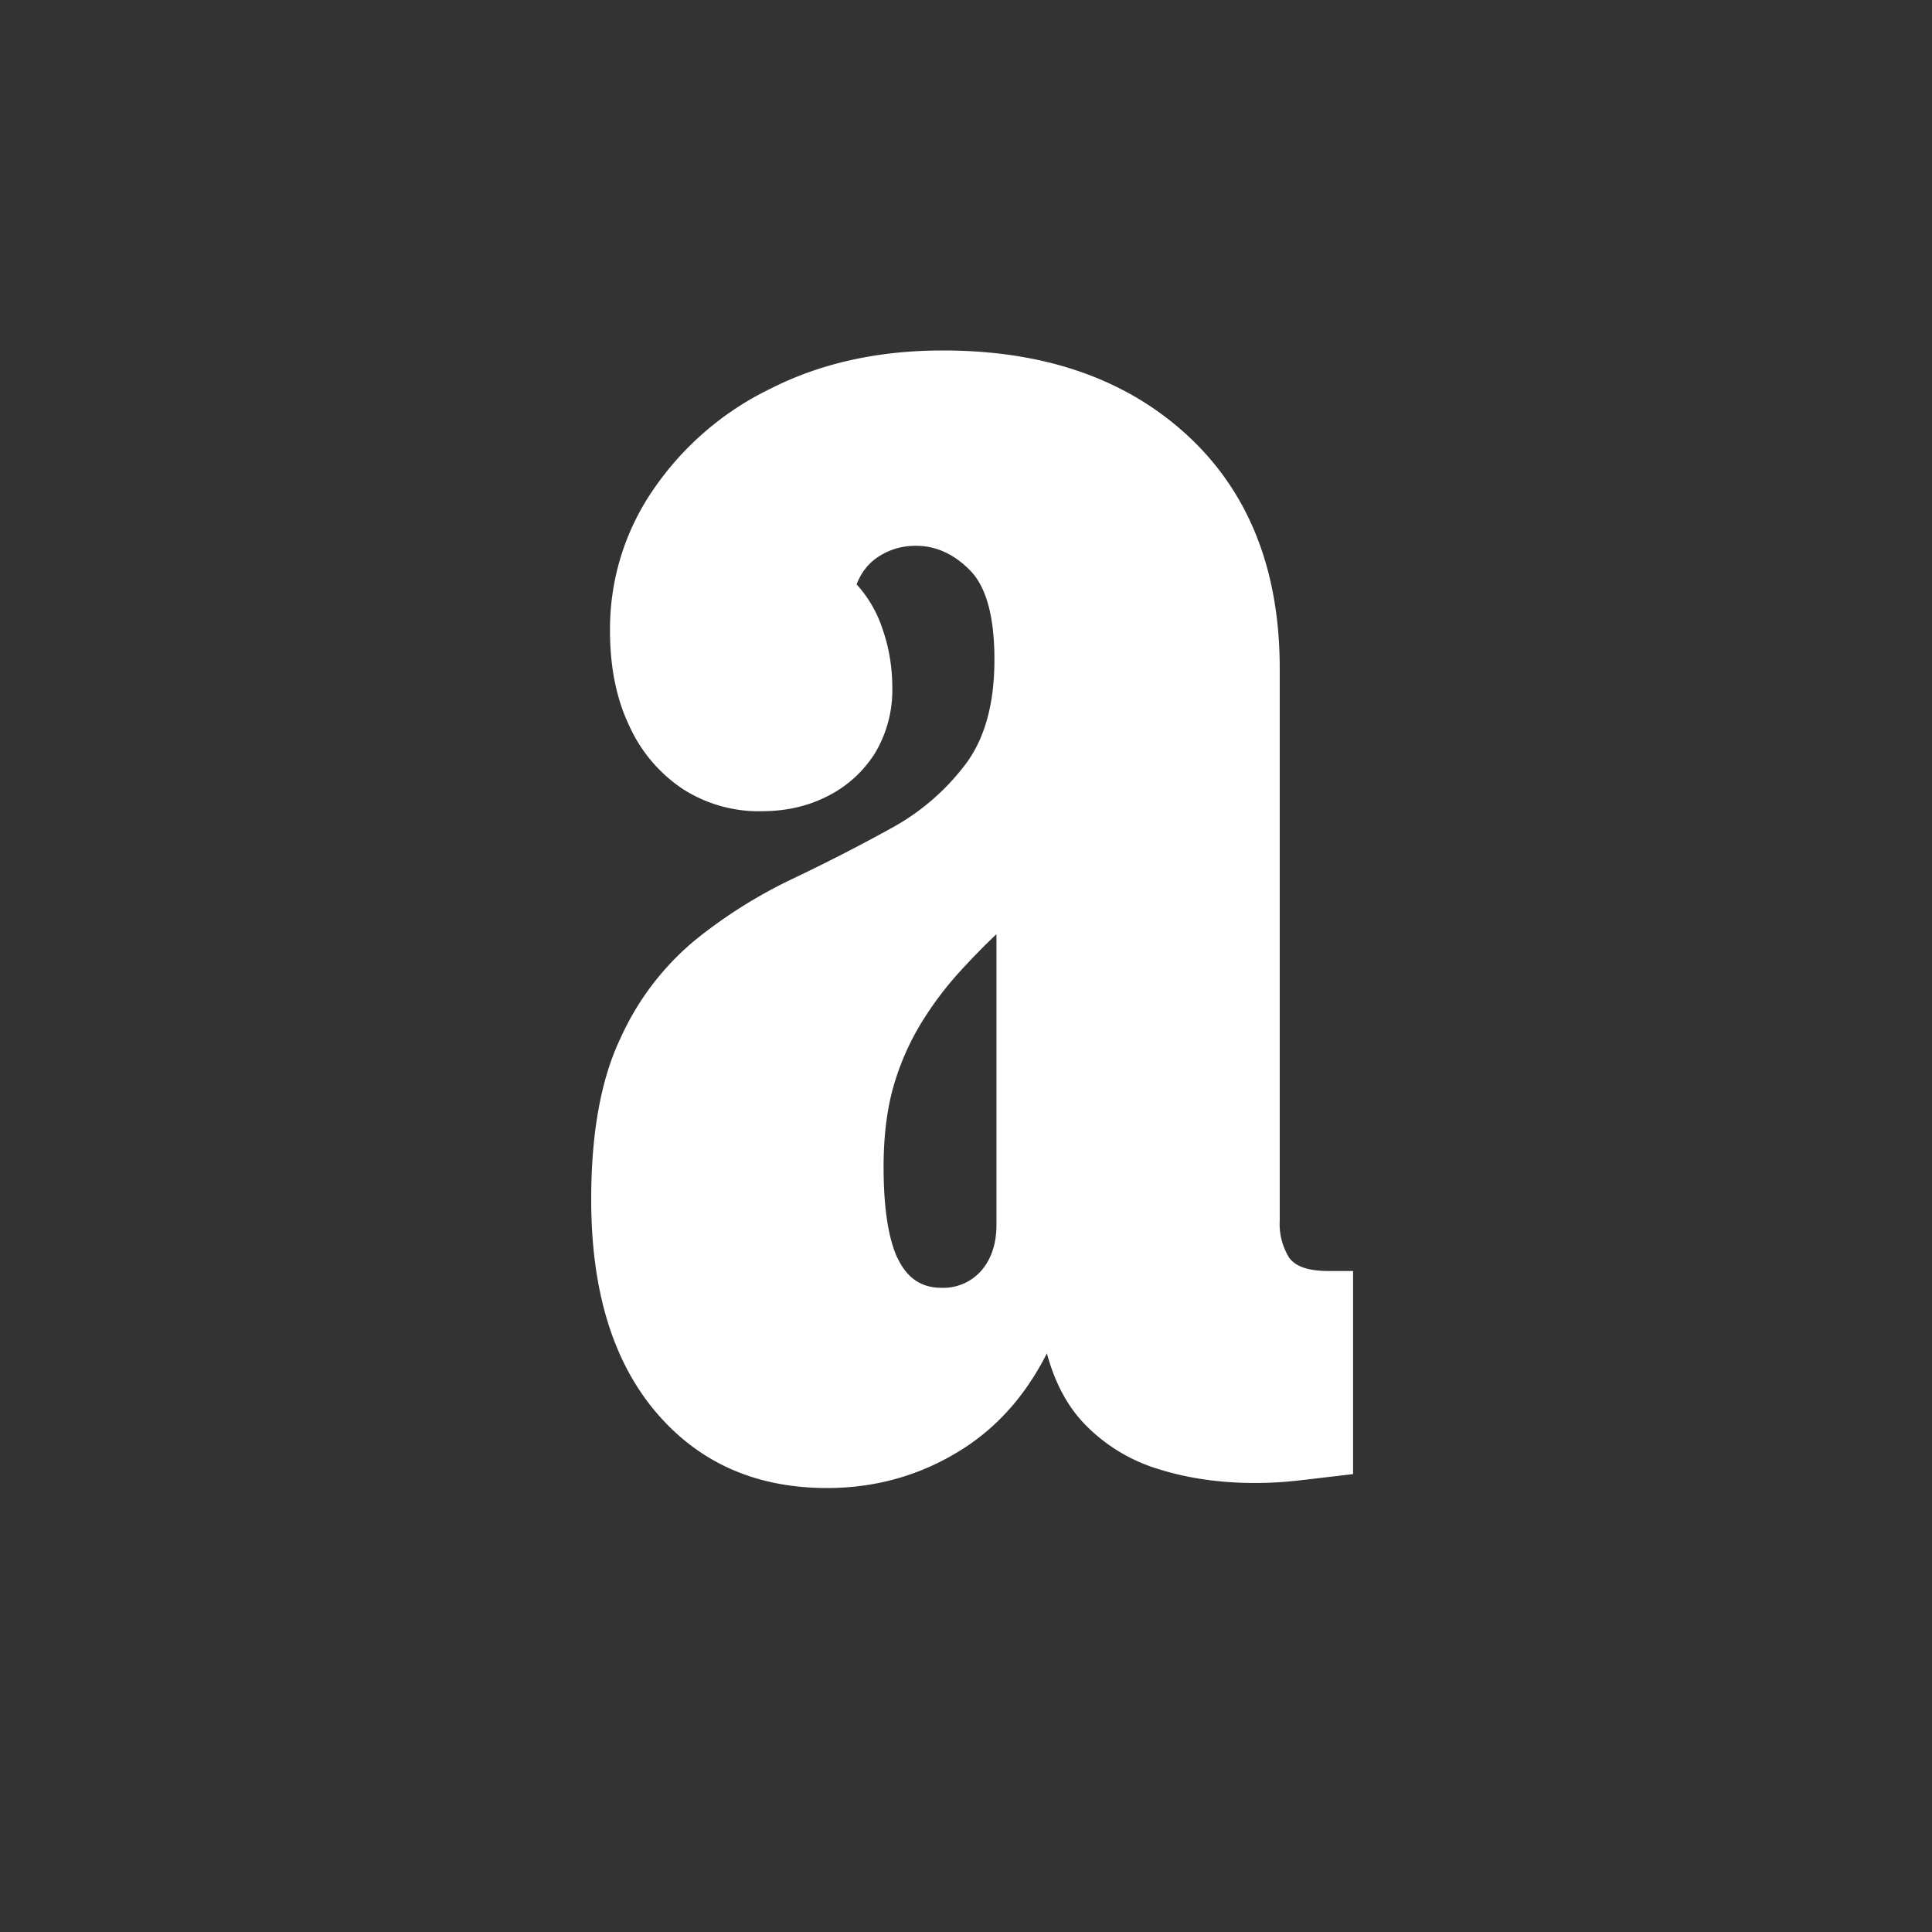 <?xml version='1.0' encoding='UTF-8'?>
<svg xmlns="http://www.w3.org/2000/svg" width="141.73px" height="141.73px" x="0px" y="0px" viewBox="0 0 141.73 141.73" enable-background="new 0 0 141.73 141.73"><rect x="0" y="0" width="141.73" height="141.73" fill="#333333" stroke="none"/><path fill="#fff" d="M70.52 106.36q4.47-2.8 6.86-8.32h-.87q.8 4.06 3.02 6.39a12.6 12.6 0 0 0 5.45 3.34q3.24 1.02 7.09 1.02 1.74 0 3.52-.22l3.67-.43v-14.9h-1.81q-2.18 0-2.88-.98a4.7 4.7 0 0 1-.69-2.73V49.05q0-10.83-6.75-17.09-6.77-6.25-17.96-6.25-7.12 0-12.64 2.8A22 22 0 0 0 47.87 36a18 18 0 0 0-3.12 10.29q0 4 1.42 6.97a11 11 0 0 0 3.92 4.62 10.3 10.3 0 0 0 5.78 1.63q2.7 0 4.87-1.12a8.7 8.7 0 0 0 3.46-3.16 9 9 0 0 0 1.26-4.73q0-2.32-.72-4.36a9 9 0 0 0-1.9-3.27q.53-1.38 1.71-2.1 1.2-.74 2.66-.73 2.18 0 3.96 1.81 1.78 1.82 1.78 6.54 0 4.88-2.14 7.7a17 17 0 0 1-5.49 4.7 132 132 0 0 1-7.16 3.67 36 36 0 0 0-7.16 4.5 20 20 0 0 0-5.48 7.2q-2.15 4.5-2.15 11.84 0 9.96 4.72 15.56 4.73 5.6 12.58 5.6 5.38 0 9.85-2.8m-4.7-14.1q-1-2.22-1-6.65 0-3.42.75-6A19 19 0 0 1 67.61 75a25 25 0 0 1 2.69-3.6q1.41-1.56 2.8-2.87v21.29q0 2.1-1.1 3.38a3.7 3.7 0 0 1-2.97 1.27q-2.18 0-3.2-2.21"/></svg>